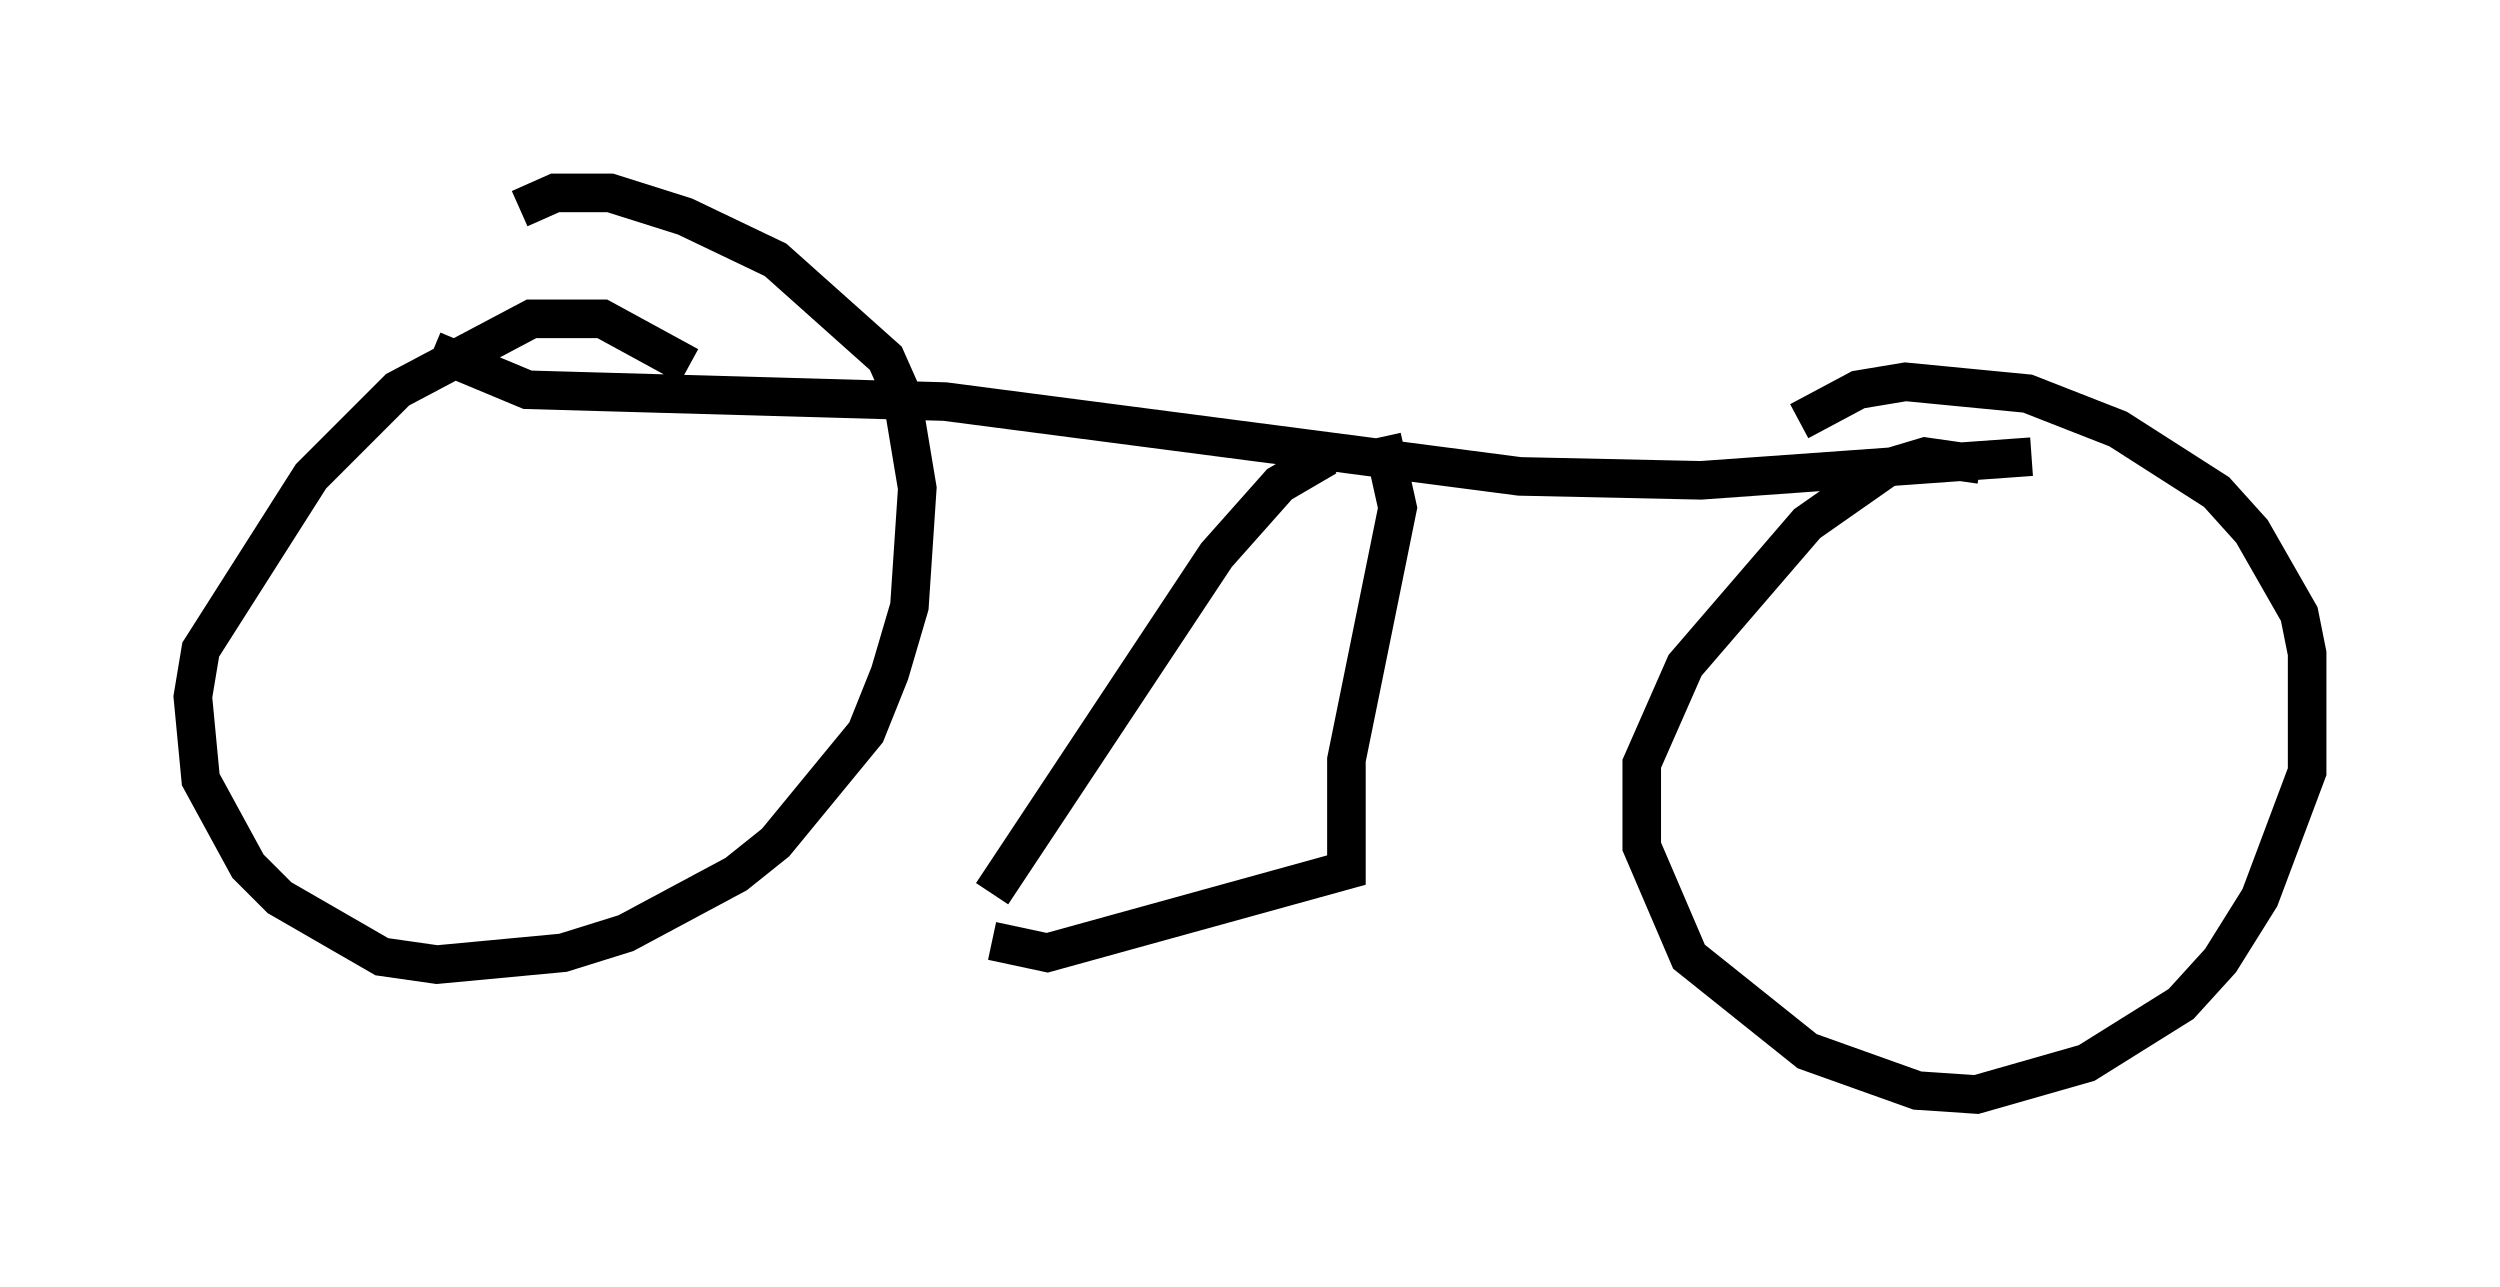 <?xml version="1.0" encoding="utf-8" ?>
<svg baseProfile="full" height="33.377" version="1.1" width="64.819" xmlns="http://www.w3.org/2000/svg" xmlns:ev="http://www.w3.org/2001/xml-events" xmlns:xlink="http://www.w3.org/1999/xlink"><defs /><rect fill="white" height="33.377" width="64.819" x="0" y="0" /><path d="M20.313, 12.35 m-2.45, -2.858 l-2.246, -1.225 -1.838, 0.0 l-3.471, 1.838 -2.246, 2.246 l-2.858, 4.492 -0.204, 1.225 l0.204, 2.144 1.225, 2.246 l0.817, 0.817 2.654, 1.531 l1.429, 0.204 3.267, -0.306 l1.633, -0.51 2.858, -1.531 l1.021, -0.817 2.348, -2.858 l0.613, -1.531 0.51, -1.735 l0.204, -3.063 -0.408, -2.45 l-0.408, -0.919 -2.858, -2.552 l-2.348, -1.123 -1.94, -0.613 l-1.429, 0.0 -0.919, 0.408 m-2.246, 3.675 l2.45, 1.021 10.821, 0.306 l14.904, 1.94 4.696, 0.102 l8.575, -0.613 m-1.327, 0.204 l-1.429, -0.204 -1.021, 0.306 l-2.042, 1.429 -3.165, 3.675 l-1.123, 2.552 0.0, 2.144 l1.225, 2.858 3.063, 2.45 l2.858, 1.021 1.531, 0.102 l2.858, -0.817 2.45, -1.531 l1.021, -1.123 1.021, -1.633 l1.225, -3.267 0.0, -3.063 l-0.204, -1.021 -1.225, -2.144 l-0.919, -1.021 -2.552, -1.633 l-2.348, -0.919 -3.165, -0.306 l-1.225, 0.204 -1.531, 0.817 m-12.25, 0.919 l-1.225, 0.715 -1.633, 1.838 l-5.819, 8.779 m0.0, 1.225 l1.429, 0.306 7.758, -2.144 l0.0, -2.858 1.327, -6.533 l-0.408, -1.838 " fill="none" stroke="black" stroke-width="1" /></svg>